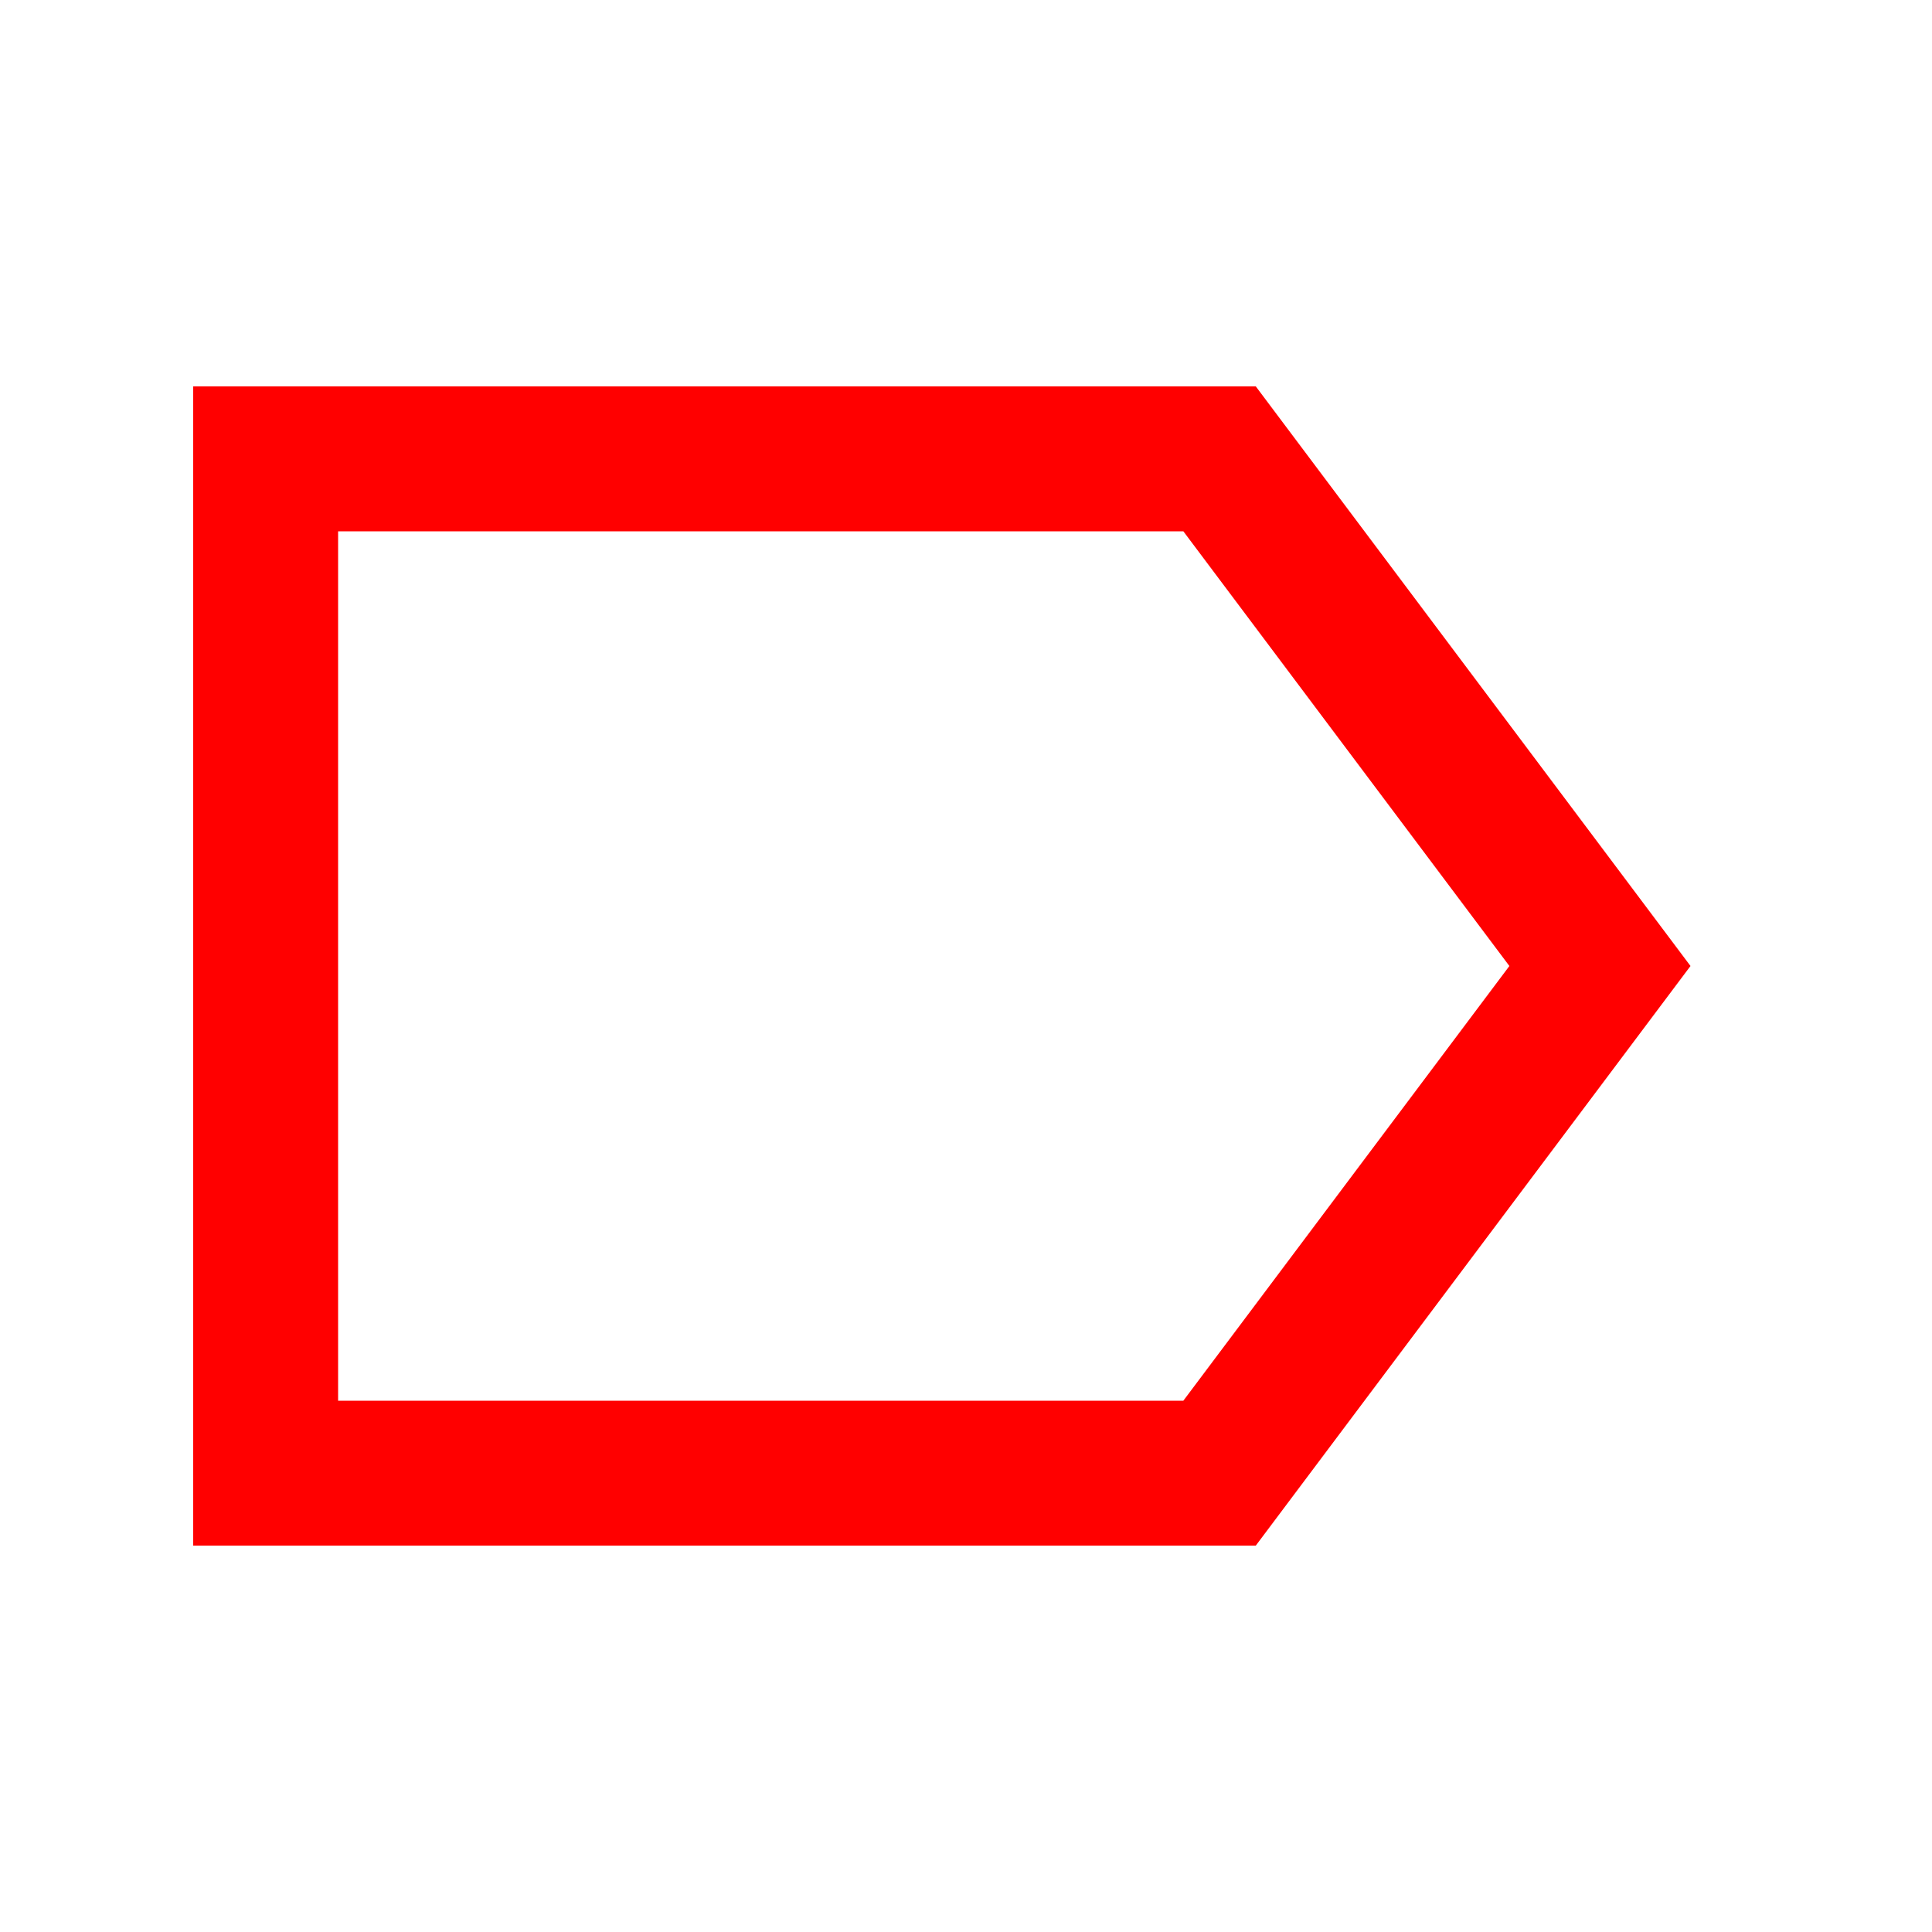 <svg width="20" height="20" viewBox="0 0 20 20" fill="none" xmlns="http://www.w3.org/2000/svg">
<mask id="mask0_238_326" style="mask-type:alpha" maskUnits="userSpaceOnUse" x="0" y="0" width="20" height="20">
<rect width="20" height="20" fill="#D9D9D9"/>
</mask>
<g mask="url(#mask0_238_326)">
<path d="M2 16V4H13L17.5 10L13 16H2ZM3.5 14.5H12.25L15.625 10L12.25 5.5H3.5V14.5Z" fill="#FF0000"/>
</g>
</svg>
